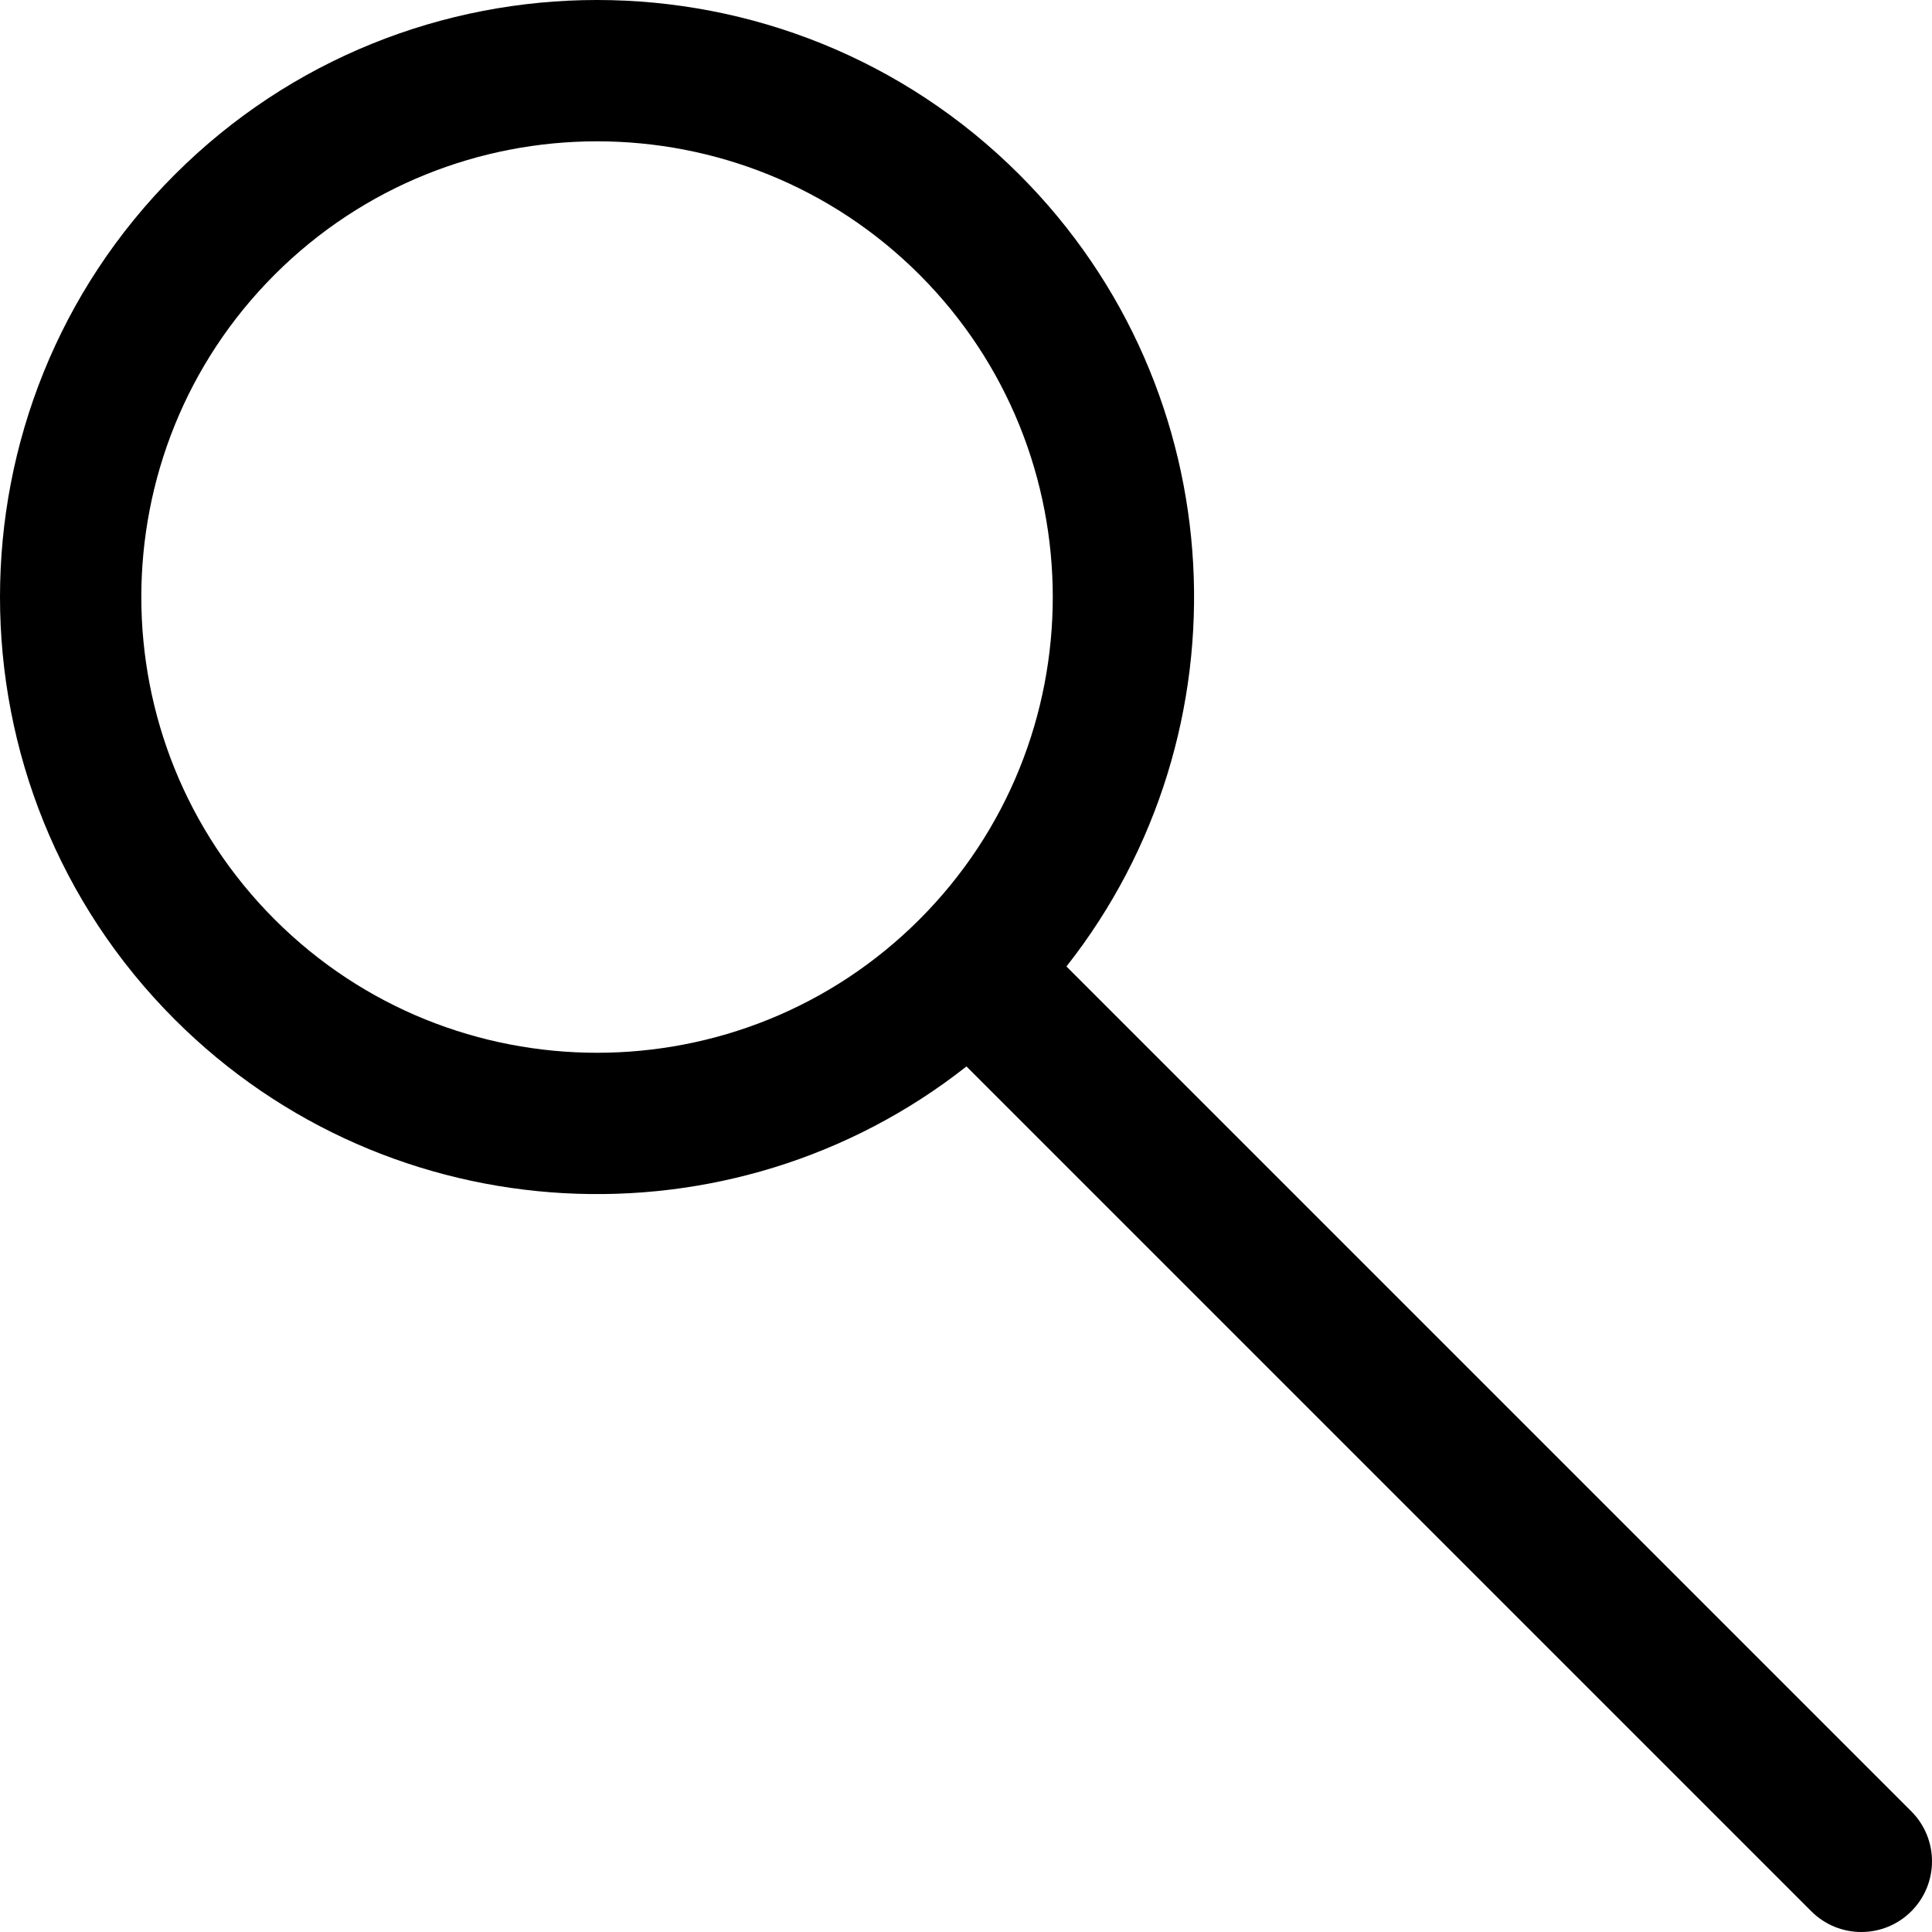 <?xml version="1.0" encoding="iso-8859-1"?>
<!-- Generator: Adobe Illustrator 19.0.0, SVG Export Plug-In . SVG Version: 6.00 Build 0)  -->
<svg xmlns="http://www.w3.org/2000/svg" xmlns:xlink="http://www.w3.org/1999/xlink" version="1.1" id="Layer_1" x="0px" y="0px" viewBox="0 0 511.999 511.999" style="enable-background:new 0 0 511.999 511.999;" xml:space="preserve">
<g>
	<g>
		<path d="M506.512,480.018L282.617,256.123c48.926-62.073,44.779-152.595-12.46-209.833c-61.721-61.72-162.148-61.72-223.867,0    s-61.72,162.148,0,223.867c57.154,57.155,147.651,61.47,209.833,12.46l223.895,223.895c7.315,7.316,19.178,7.318,26.494,0    C513.828,499.195,513.828,487.334,506.512,480.018z M243.663,243.663c-47.112,47.113-123.768,47.112-170.879,0    s-47.111-123.768,0-170.879c47.111-47.11,123.767-47.112,170.879,0C290.774,119.896,290.774,196.551,243.663,243.663z"/>
	</g>
</g>
<g>
</g>
<g>
</g>
<g>
</g>
<g>
</g>
<g>
</g>
<g>
</g>
<g>
</g>
<g>
</g>
<g>
</g>
<g>
</g>
<g>
</g>
<g>
</g>
<g>
</g>
<g>
</g>
<g>
</g>
</svg>

